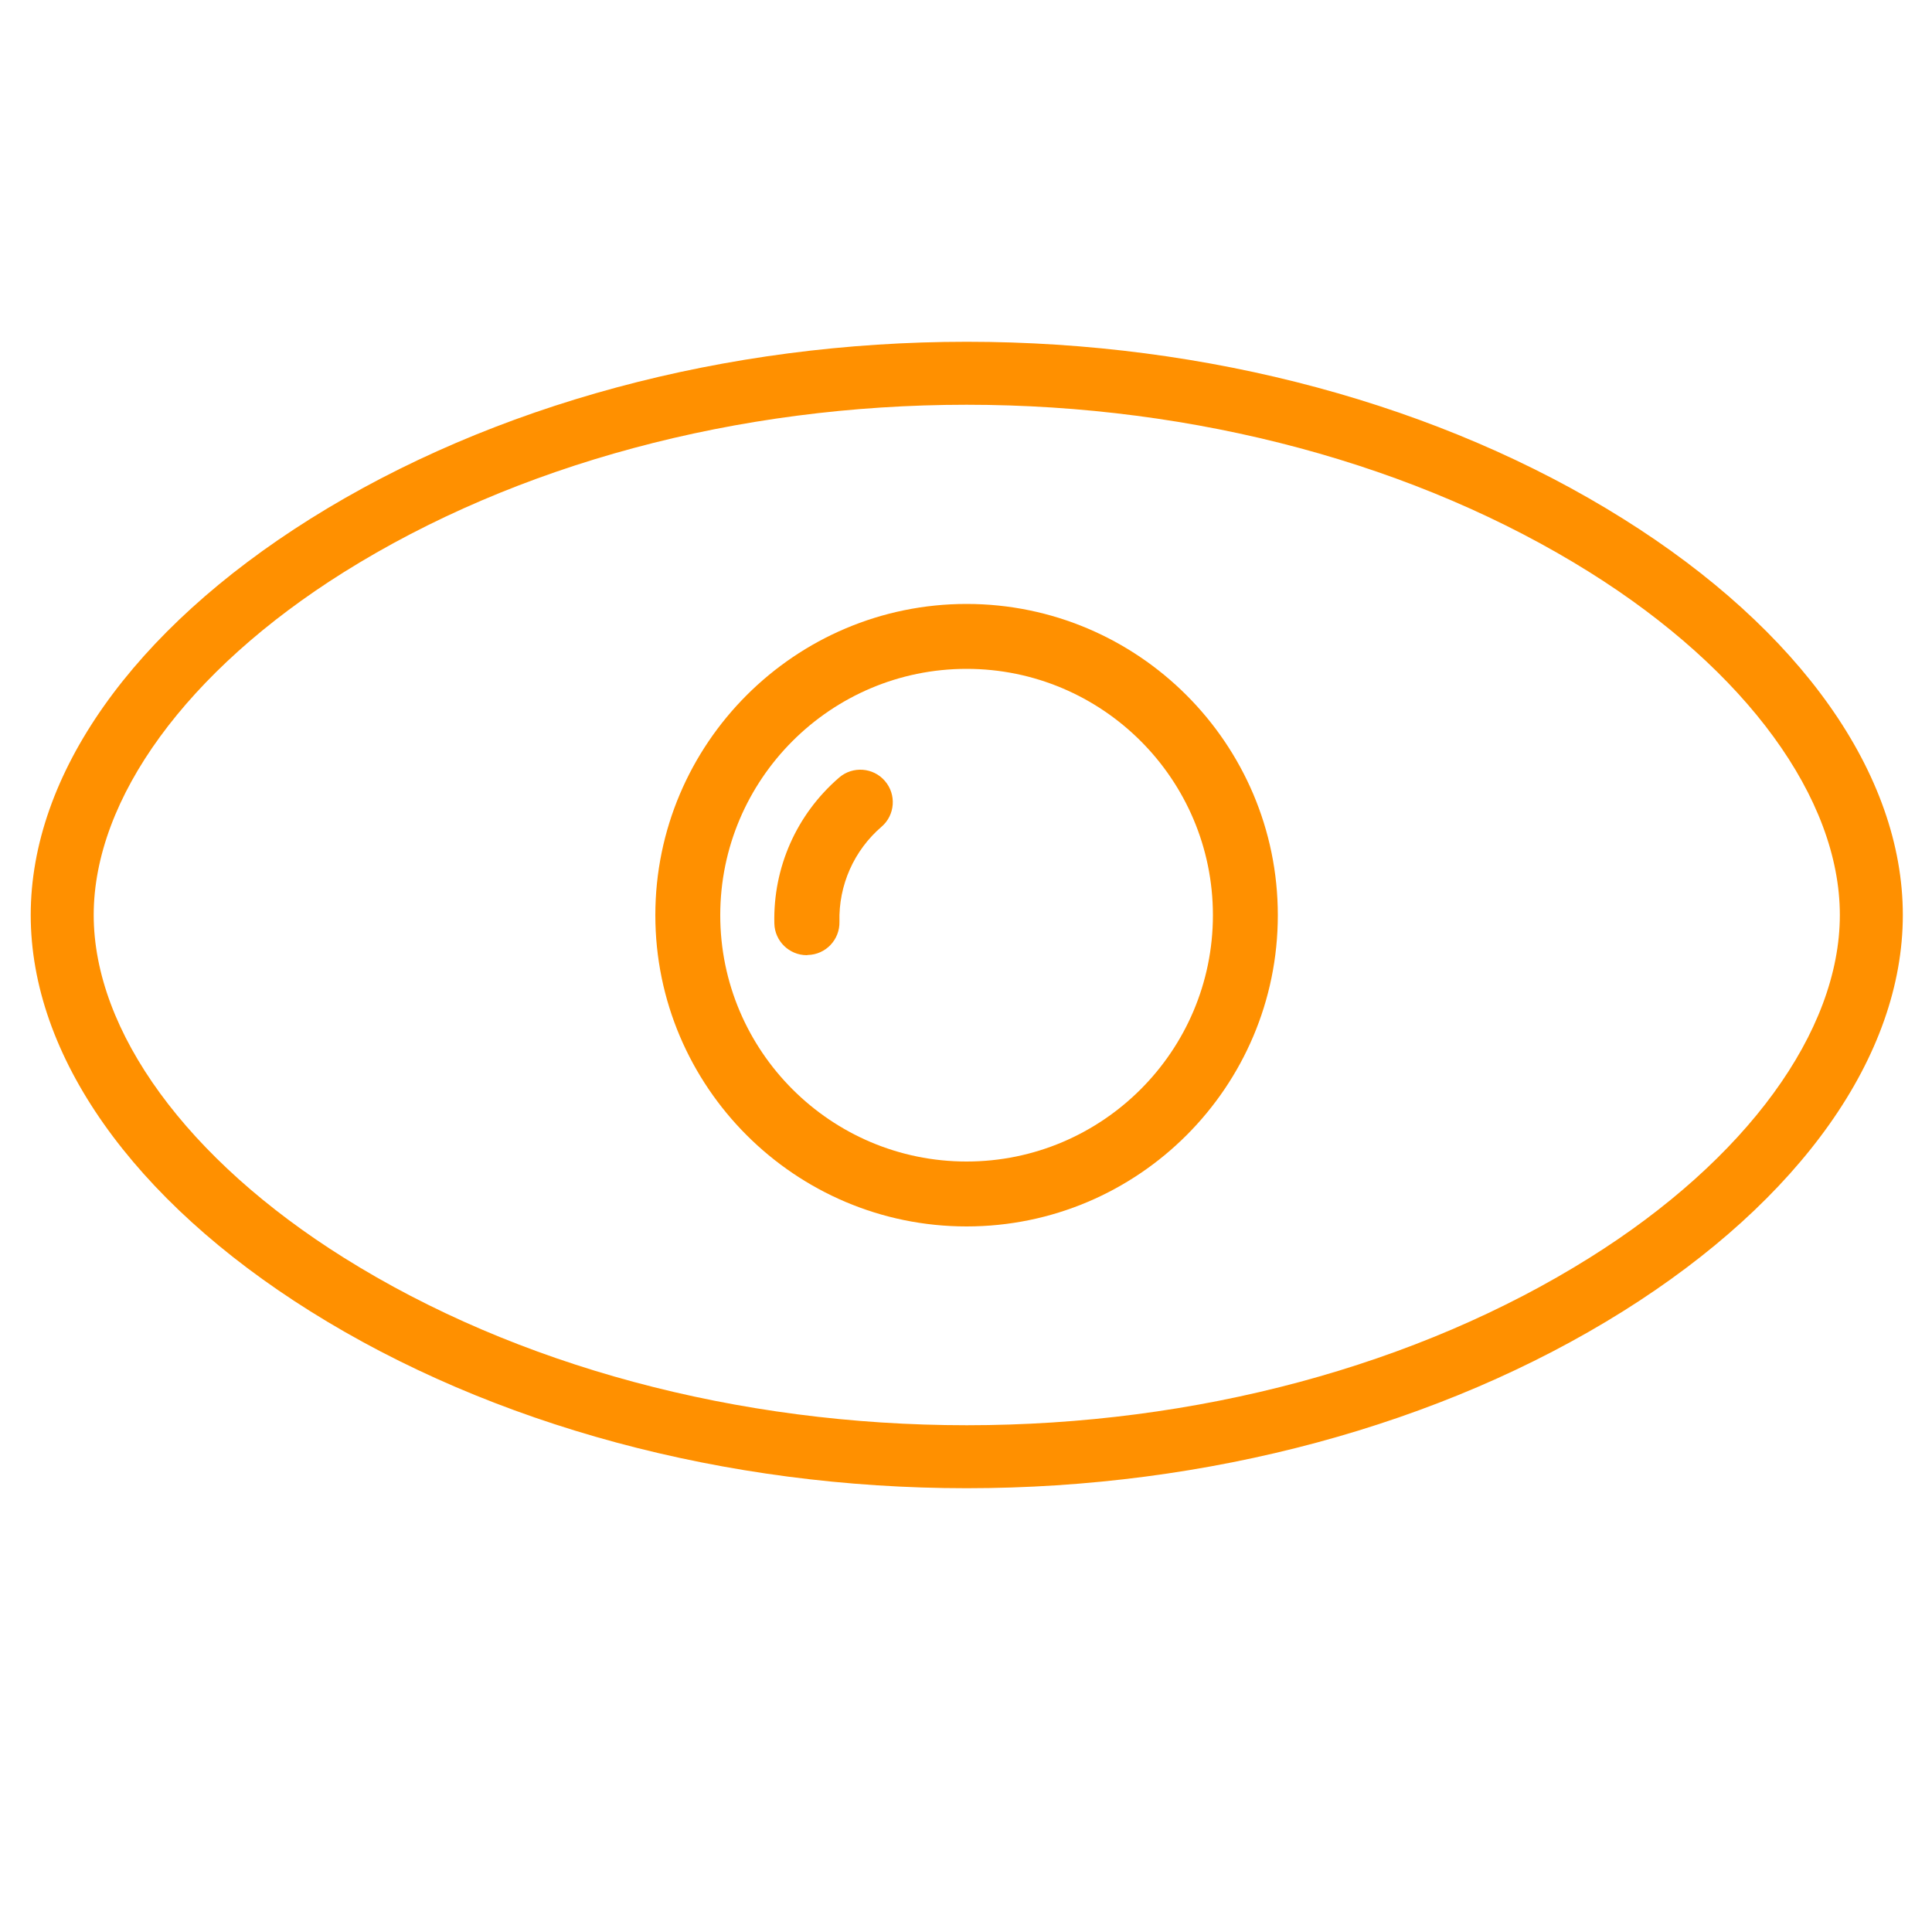 <?xml version="1.0" standalone="no"?><!DOCTYPE svg PUBLIC "-//W3C//DTD SVG 1.1//EN" "http://www.w3.org/Graphics/SVG/1.1/DTD/svg11.dtd"><svg t="1701525370042" class="icon" viewBox="0 0 1024 1024" version="1.1" xmlns="http://www.w3.org/2000/svg" p-id="4259" xmlns:xlink="http://www.w3.org/1999/xlink" width="200" height="200"><path d="M512.307 788.787c-127.693 0-251.29-33.28-347.853-93.798C70.246 635.904 16.282 559.411 16.282 484.966c0-74.445 54.067-150.938 148.275-210.022 96.563-60.518 220.16-93.798 347.853-93.798s251.29 33.28 347.853 93.798c94.208 58.982 148.275 135.578 148.275 210.022 0 74.445-54.067 150.938-148.275 210.022C763.597 755.507 640.102 788.787 512.307 788.787zM512.307 214.528c-121.549 0-238.797 31.539-330.138 88.781C99.226 355.328 49.664 423.219 49.664 484.966c0 61.747 49.562 129.638 132.608 181.658 91.341 57.242 208.589 88.781 330.138 88.781s238.797-31.539 330.138-88.781c83.046-52.019 132.608-119.91 132.608-181.658 0-61.747-49.562-129.638-132.608-181.658C751.104 246.067 633.856 214.528 512.307 214.528z" fill="#FF9000" p-id="4260"></path><path d="M512.307 650.035c-90.931 0-164.966-74.035-164.966-164.966s74.035-164.966 164.966-164.966c90.931 0 164.966 74.035 164.966 164.966S603.341 650.035 512.307 650.035zM512.307 354.509c-71.987 0-130.56 58.573-130.56 130.56 0 71.987 58.573 130.56 130.56 130.56 71.987 0 130.56-58.573 130.56-130.56C642.867 412.979 584.294 354.509 512.307 354.509z" fill="#FF9000" p-id="4261"></path><path d="M427.622 506.266c-9.318 0-16.998-7.475-17.203-16.794-0.717-29.696 11.776-57.856 34.304-77.312 7.168-6.246 18.125-5.427 24.269 1.741 6.246 7.168 5.427 18.125-1.741 24.269-14.643 12.595-22.835 31.027-22.323 50.381 0.205 9.523-7.27 17.408-16.794 17.613C427.827 506.266 427.725 506.266 427.622 506.266z" fill="#FF9000" p-id="4262"></path></svg>